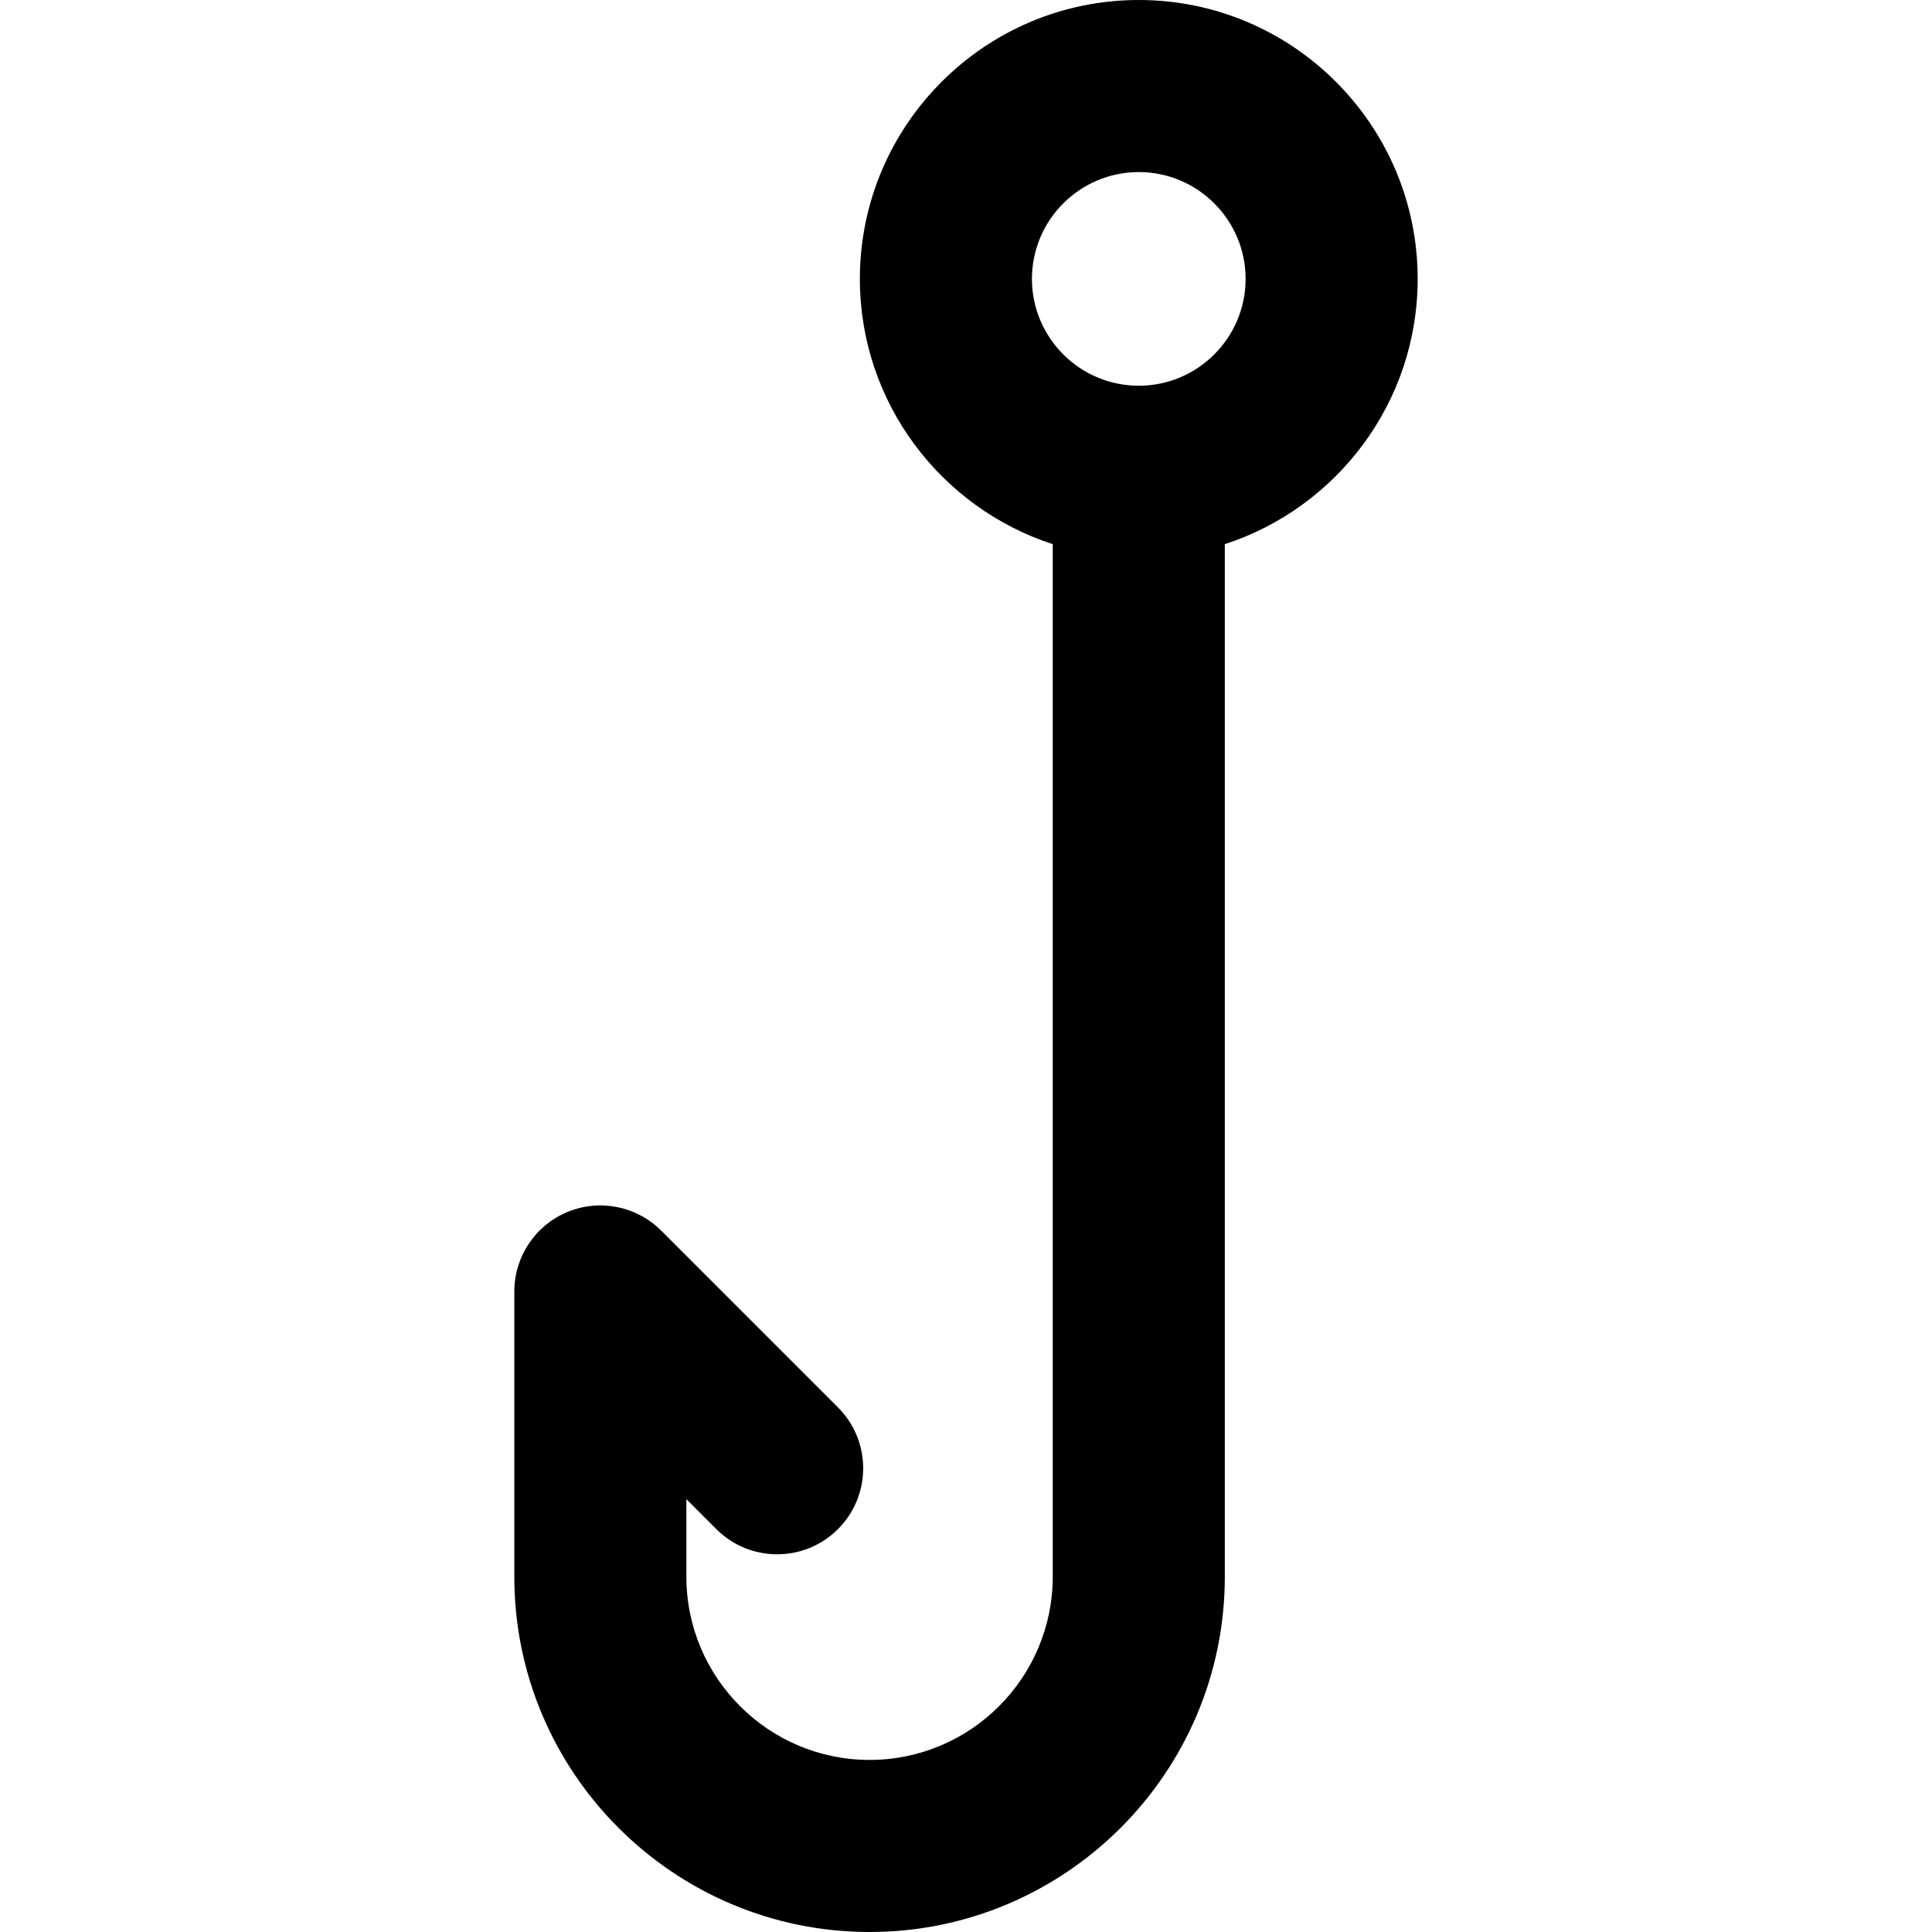 <?xml version="1.0" encoding="iso-8859-1"?>
<!-- Generator: Adobe Illustrator 17.1.0, SVG Export Plug-In . SVG Version: 6.00 Build 0)  -->
<!DOCTYPE svg PUBLIC "-//W3C//DTD SVG 1.1//EN" "http://www.w3.org/Graphics/SVG/1.1/DTD/svg11.dtd">
<svg version="1.1" id="Capa_1" xmlns="http://www.w3.org/2000/svg" xmlns:xlink="http://www.w3.org/1999/xlink" x="0px" y="0px"
	 viewBox="0 0 224.561 224.561" style="enable-background:new 0 0 224.561 224.561;" xml:space="preserve">
<path d="M164.78,32.417C164.78,14.542,150.238,0,132.362,0c-17.875,0-32.417,14.542-32.417,32.417
	c0,14.386,9.422,26.607,22.417,30.832v120.02c0,11.74-9.551,21.291-21.291,21.291S79.78,195.009,79.78,183.27v-9.018l3.478,3.479
	c3.905,3.904,10.237,3.904,14.143,0c3.905-3.905,3.905-10.237,0-14.143l-20.549-20.549c-2.86-2.86-7.161-3.716-10.898-2.167
	c-3.737,1.548-6.173,5.194-6.173,9.239v33.16c0,22.768,18.523,41.291,41.291,41.291s41.291-18.523,41.291-41.291V63.25
	C155.358,59.025,164.78,46.804,164.78,32.417z M132.362,44.835c-6.847,0-12.417-5.571-12.417-12.418S125.515,20,132.362,20
	s12.418,5.57,12.418,12.417S139.209,44.835,132.362,44.835z"/>
<g>
</g>
<g>
</g>
<g>
</g>
<g>
</g>
<g>
</g>
<g>
</g>
<g>
</g>
<g>
</g>
<g>
</g>
<g>
</g>
<g>
</g>
<g>
</g>
<g>
</g>
<g>
</g>
<g>
</g>
</svg>
